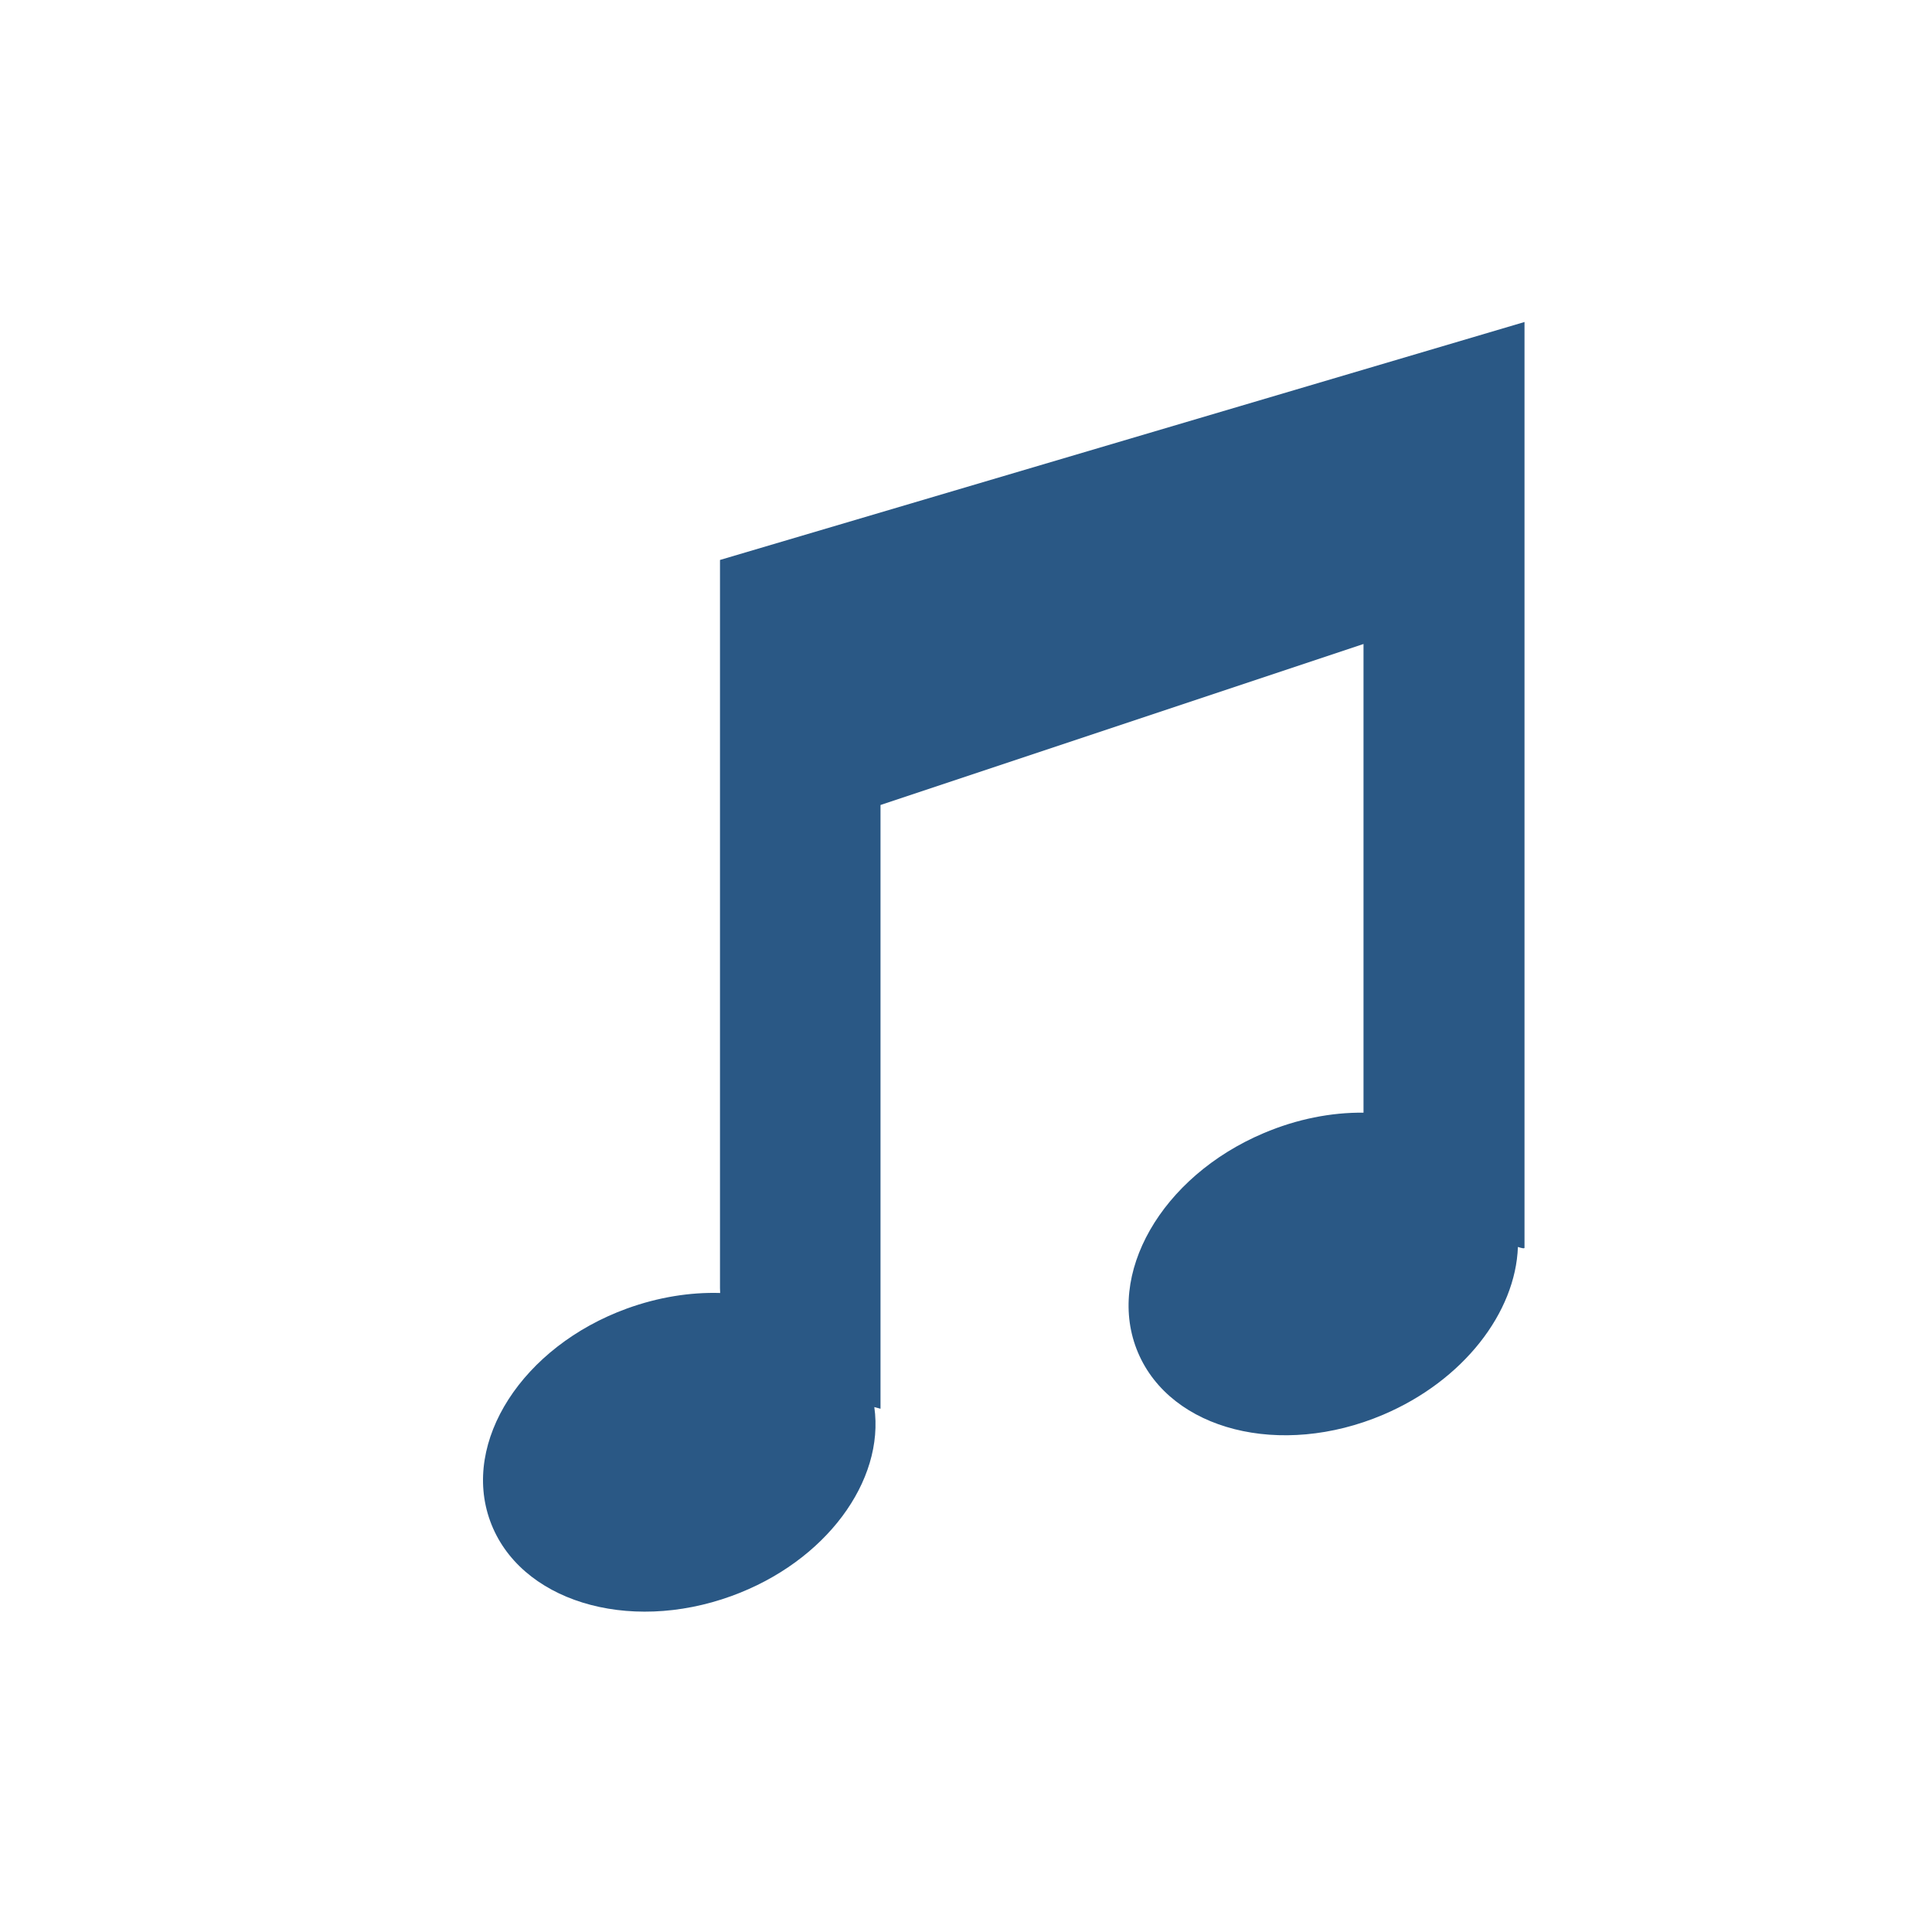 <svg preserveAspectRatio="none" width="24" height="24" viewBox="0 0 24 24" fill="none" xmlns="http://www.w3.org/2000/svg">
<path vector-effect="non-scaling-stroke" d="M16.938 8V13.822C16.539 13.818 16.112 13.9 15.696 14.077C14.425 14.616 13.727 15.837 14.137 16.803C14.547 17.769 15.909 18.114 17.18 17.575C18.181 17.15 18.827 16.303 18.856 15.49C18.908 15.507 18.938 15.512 18.938 15.5V4L8.944 6.956V16C8.944 16.021 8.945 16.041 8.946 16.062C8.575 16.051 8.18 16.113 7.788 16.255C6.491 16.727 5.73 17.909 6.089 18.895C6.448 19.882 7.79 20.298 9.088 19.826C10.259 19.4 10.992 18.395 10.861 17.479C10.91 17.493 10.938 17.5 10.938 17.5V10L16.938 8Z" fill="#2A5885"/>
</svg>
